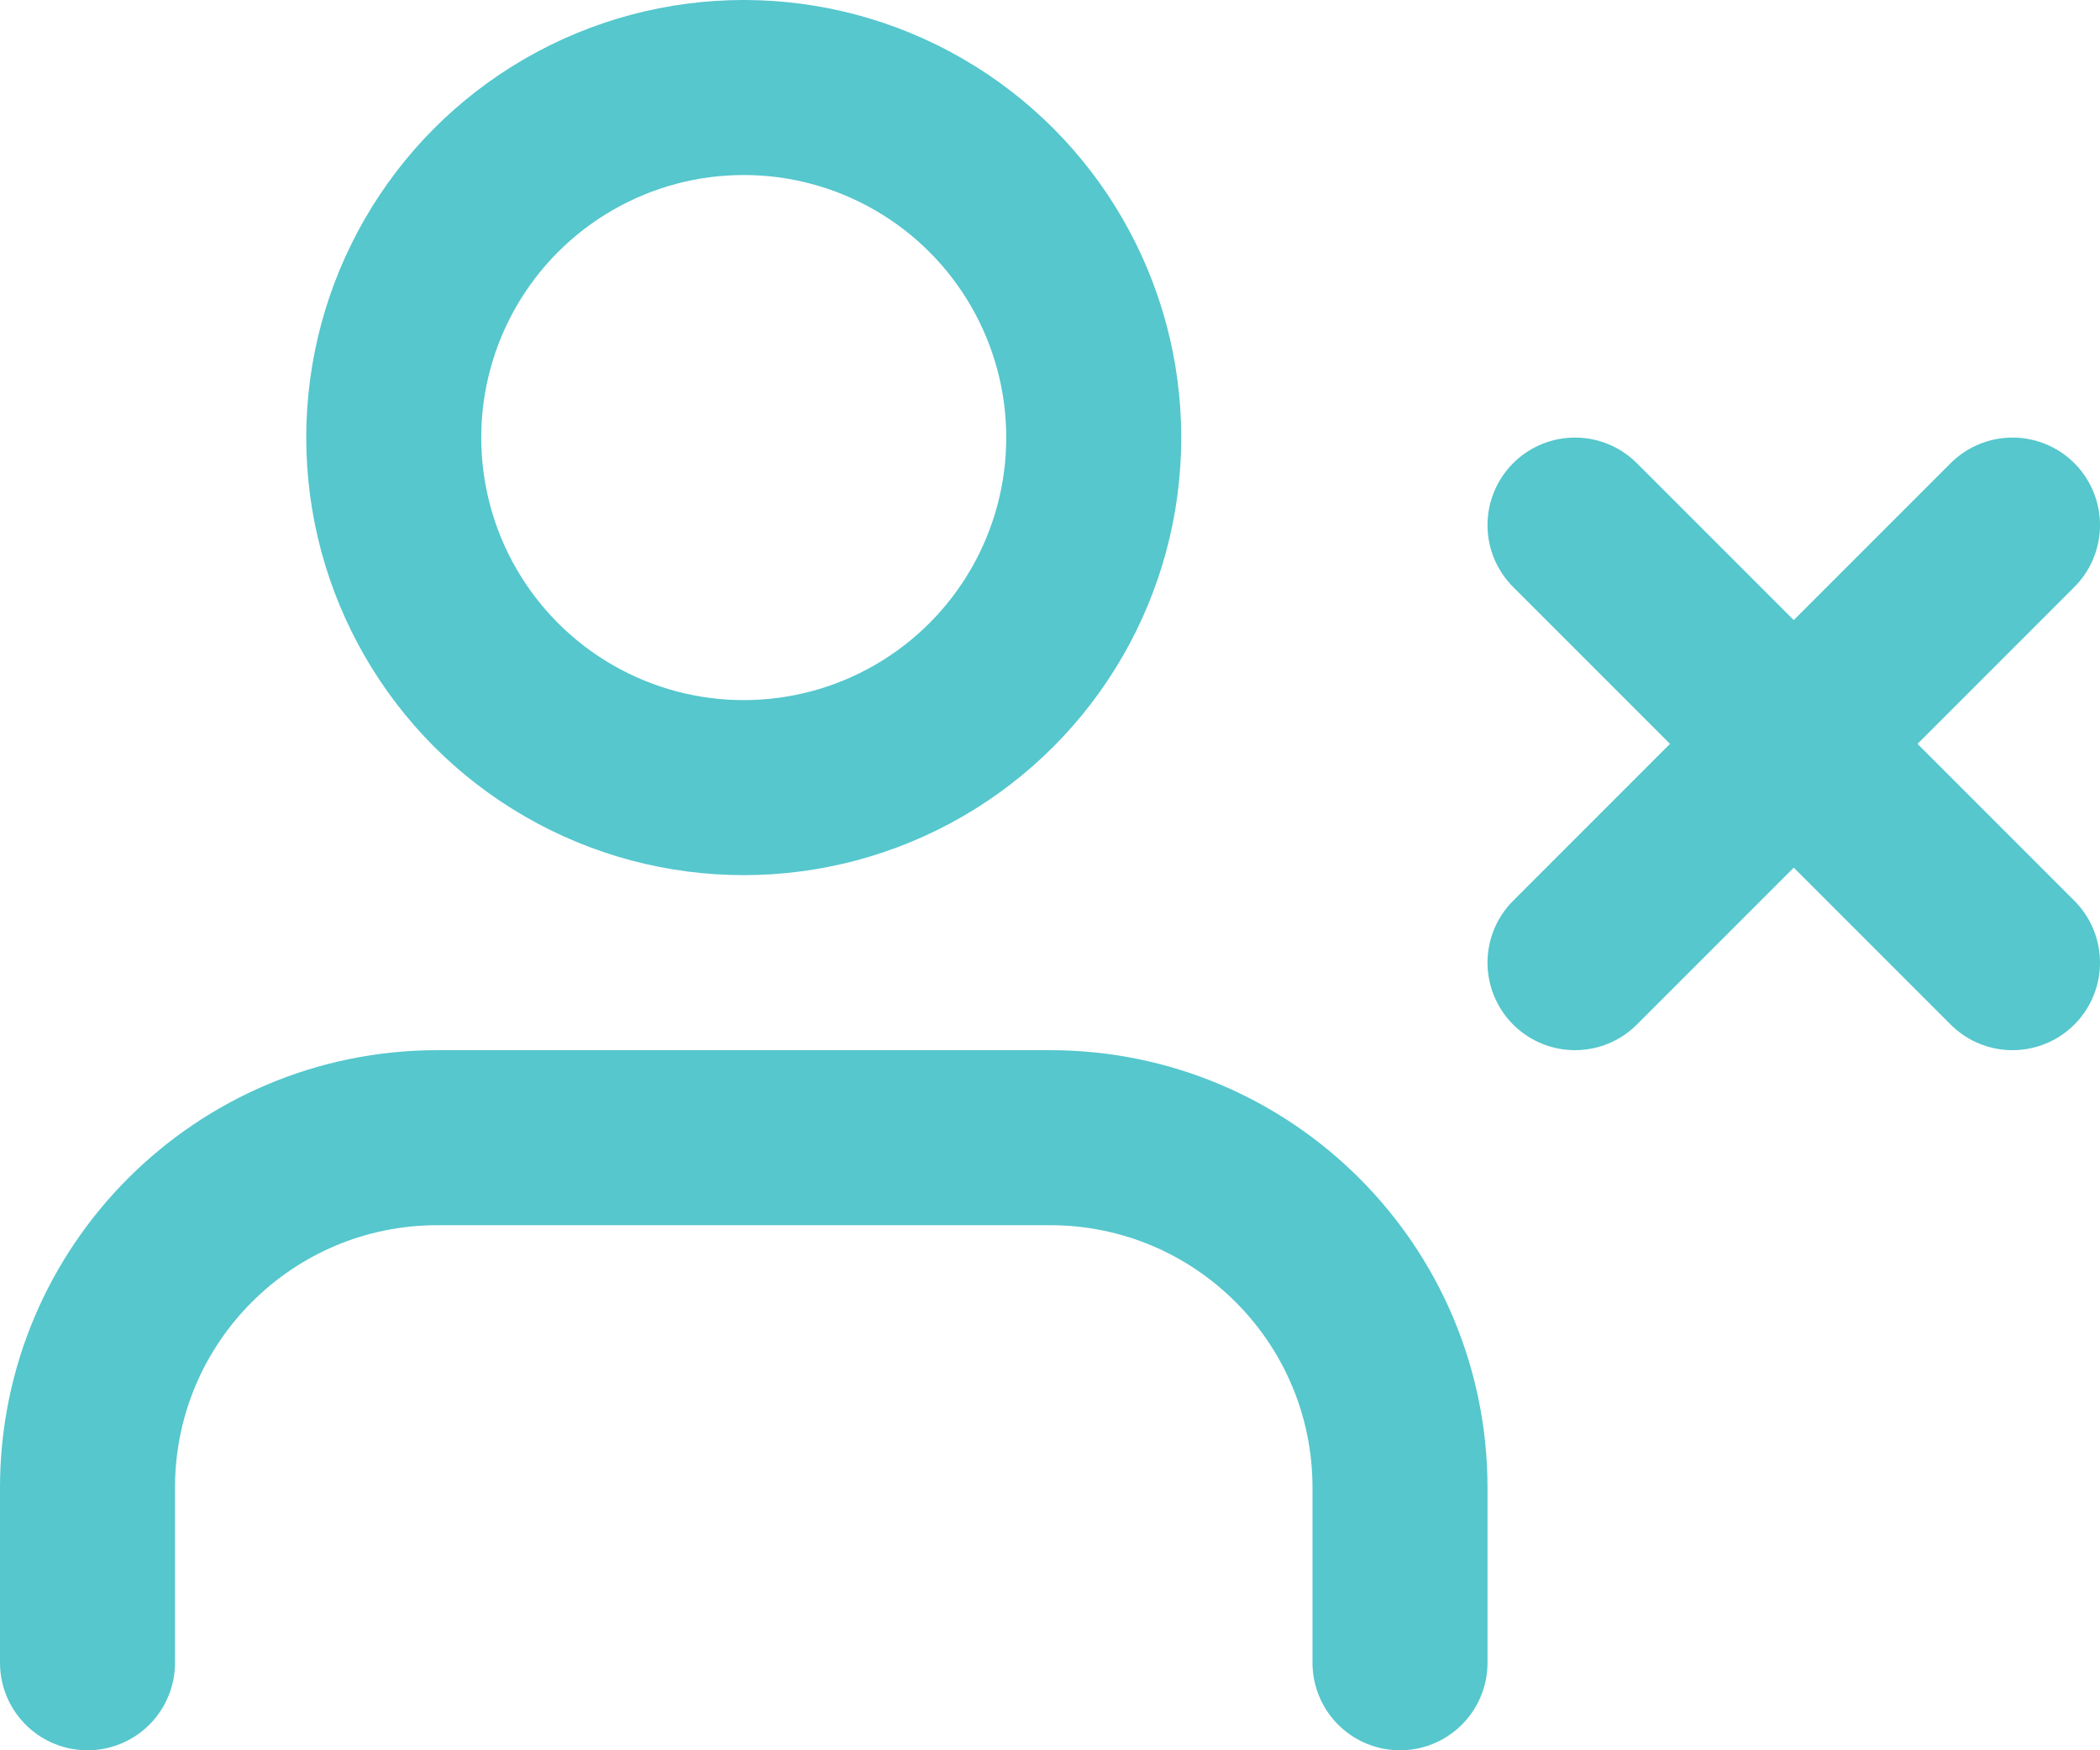 <svg xmlns="http://www.w3.org/2000/svg" width="24" height="20" viewBox="0 0 24 20">
    <g fill="none" fill-rule="evenodd" stroke-linecap="round" stroke-linejoin="round">
        <g stroke="#55C7CD" stroke-width="2">
            <g>
                <g transform="translate(-332, -272) translate(20, 253) translate(313, 20)">
                    <path d="M15 18v-2c0-2.21-1.79-4-4-4H4c-2.21 0-4 1.79-4 4v2"/>
                    <circle cx="7.5" cy="4" r="4"/>
                    <path d="M17 5L22 10M22 5L17 10"/>
                </g>
            </g>
        </g>
    </g>
</svg>
